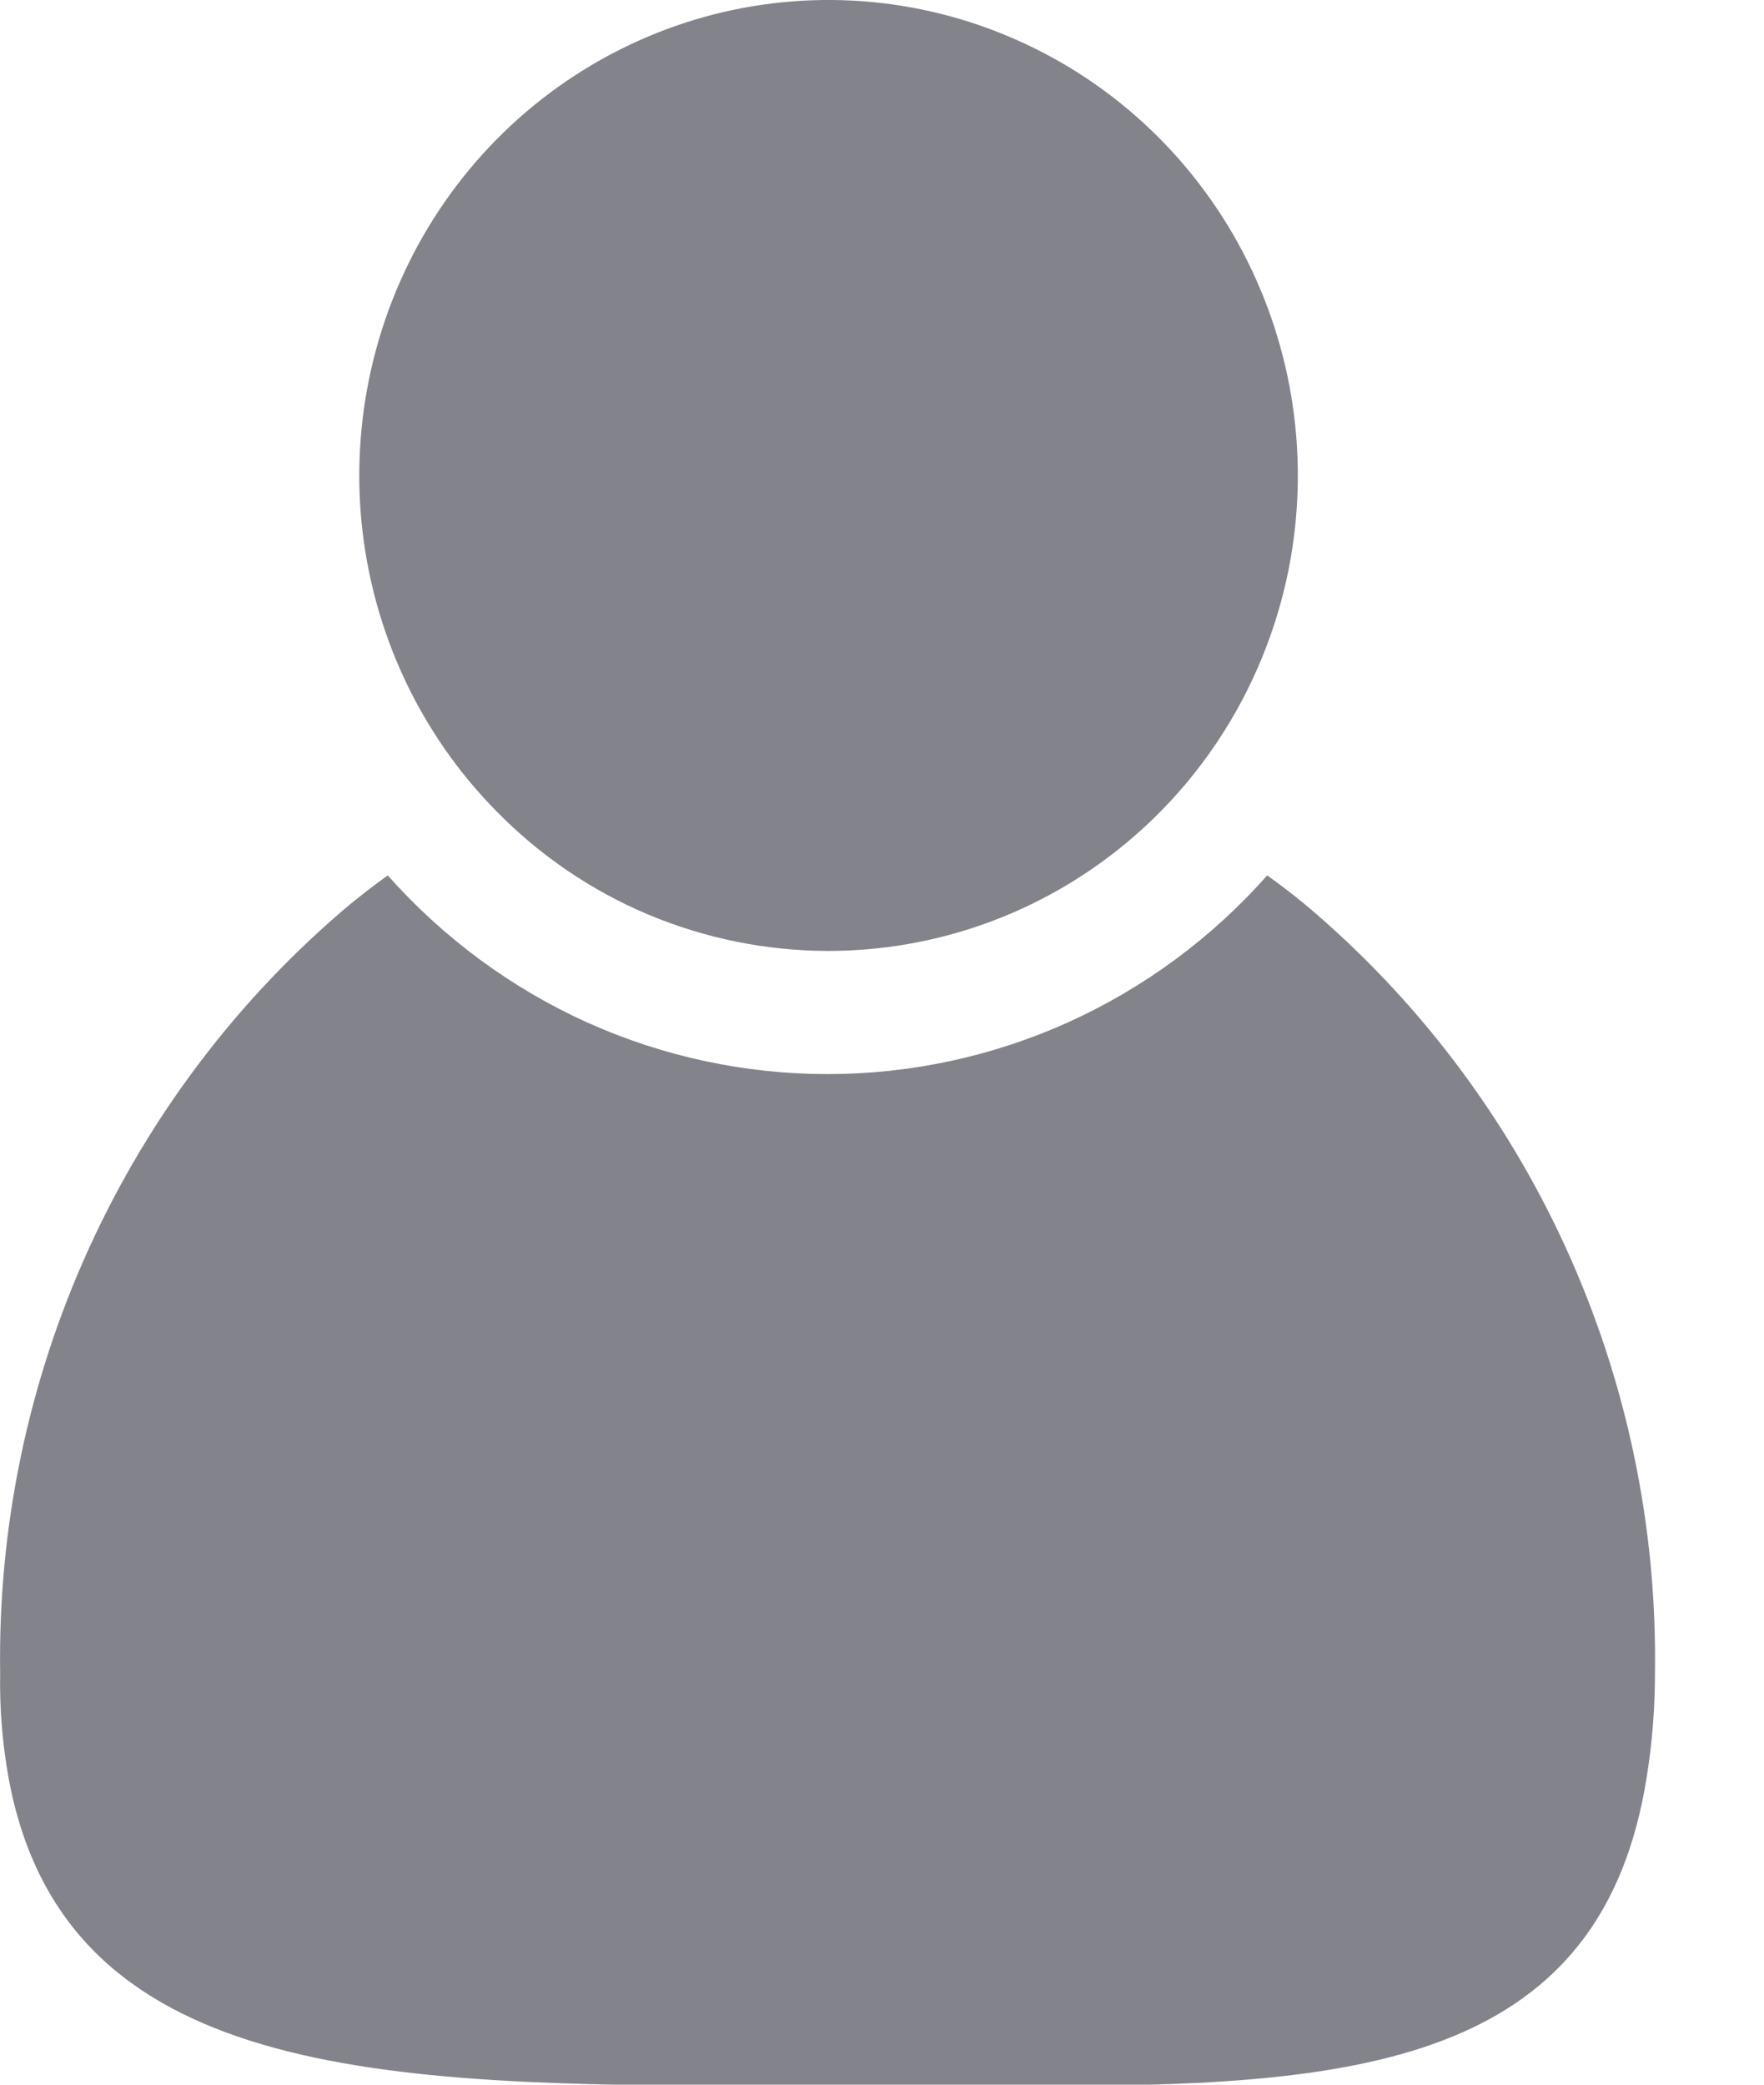 <svg width="11" height="13" viewBox="0 0 11 13" fill="none" xmlns="http://www.w3.org/2000/svg">
<path d="M5.16 5.93C5.837 5.931 6.494 5.695 7.018 5.261C7.543 4.827 7.902 4.222 8.036 3.549C8.169 2.876 8.068 2.178 7.75 1.572C7.432 0.966 6.916 0.491 6.291 0.228C5.666 -0.036 4.97 -0.072 4.322 0.126C3.673 0.325 3.113 0.744 2.736 1.314C2.359 1.884 2.189 2.569 2.254 3.252C2.32 3.935 2.617 4.574 3.096 5.059C3.366 5.335 3.688 5.554 4.042 5.703C4.397 5.852 4.777 5.929 5.16 5.93Z" fill="#83838B"/>
<path d="M8.137 5.639C8.06 5.576 7.982 5.516 7.902 5.459C7.557 5.849 7.134 6.161 6.661 6.375C6.189 6.588 5.678 6.698 5.16 6.698C4.643 6.698 4.132 6.588 3.659 6.375C3.187 6.161 2.764 5.849 2.418 5.459C2.338 5.516 2.261 5.576 2.183 5.639C1.488 6.223 0.932 6.956 0.554 7.786C0.176 8.616 -0.013 9.522 0.001 10.435C-0.003 10.655 0.015 10.874 0.054 11.09C0.4 12.962 2.361 13.007 4.785 13.007H5.16C5.66 13.007 6.144 13.007 6.599 13.007C8.533 13.007 9.994 12.833 10.269 11.079C10.303 10.867 10.32 10.652 10.32 10.438C10.334 9.523 10.145 8.618 9.767 7.787C9.389 6.957 8.832 6.223 8.137 5.639Z" fill="#83838B"/>
</svg>
